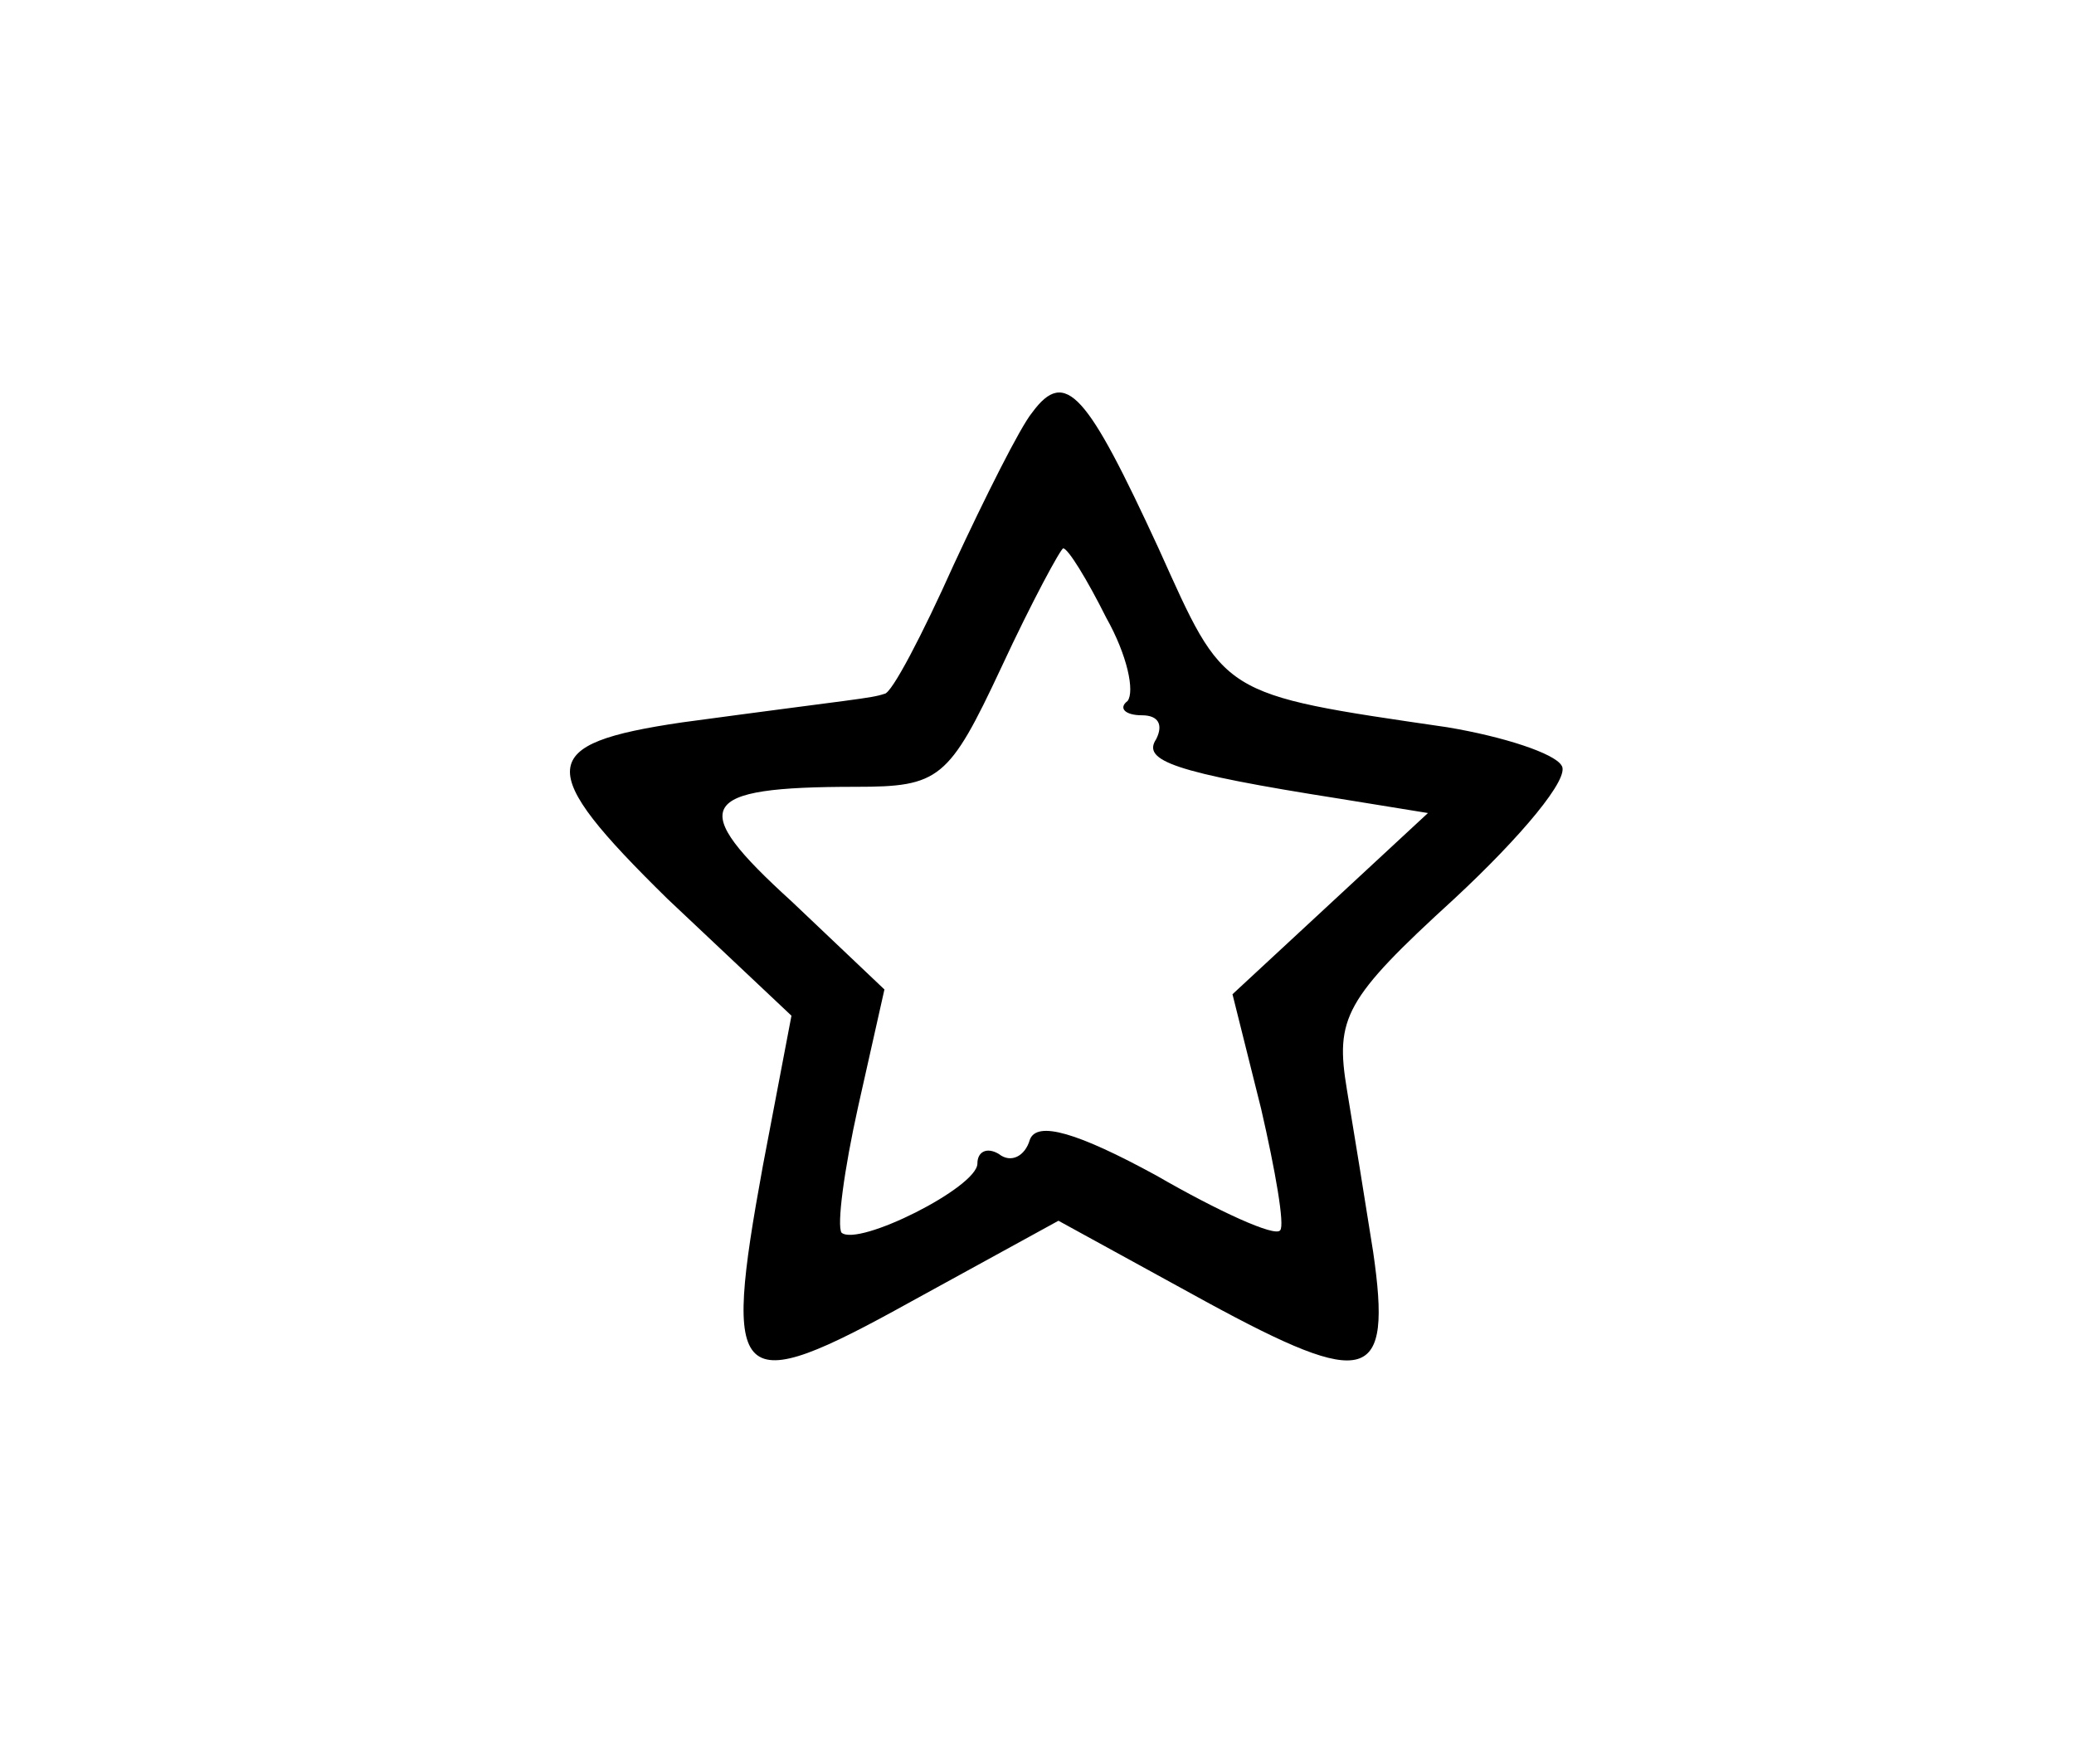 <?xml version="1.0" standalone="no"?>
<!DOCTYPE svg PUBLIC "-//W3C//DTD SVG 20010904//EN"
 "http://www.w3.org/TR/2001/REC-SVG-20010904/DTD/svg10.dtd">
<svg version="1.0" xmlns="http://www.w3.org/2000/svg"
 width="87pt" height="74pt" viewBox="0 0 87 74"
 preserveAspectRatio="xMidYMid meet">
<g transform="translate(0,74) scale(0.1,-0.1)"
fill="#000000" stroke="none">
<path d="M433 567 c-5 -6 -20 -36 -33 -64 -13 -29 -26 -54 -29 -54 -6 -2 -11
-2 -85 -12 -61 -9 -62 -19 -6 -74 l52 -49 -12 -63 c-17 -93 -12 -98 62 -57
l62 34 62 -34 c68 -37 78 -34 70 21 -3 19 -8 50 -11 68 -5 30 -1 38 45 80 28
26 49 51 45 56 -3 5 -24 12 -48 16 -96 14 -93 13 -121 75 -30 65 -39 76 -53
57z m31 -86 c9 -16 12 -31 9 -35 -4 -3 -1 -6 6 -6 7 0 9 -4 6 -10 -6 -9 7 -14
77 -25 l37 -6 -41 -38 -41 -38 12 -48 c6 -26 10 -49 8 -51 -2 -3 -26 8 -52 23
-33 18 -50 23 -53 15 -2 -7 -8 -10 -13 -6 -5 3 -9 1 -9 -4 0 -10 -50 -35 -57
-29 -2 3 1 26 7 53 l11 49 -39 37 c-44 40 -40 48 27 48 35 0 39 3 61 50 13 28
25 50 26 50 2 0 10 -13 18 -29z"/>
</g>
</svg>
